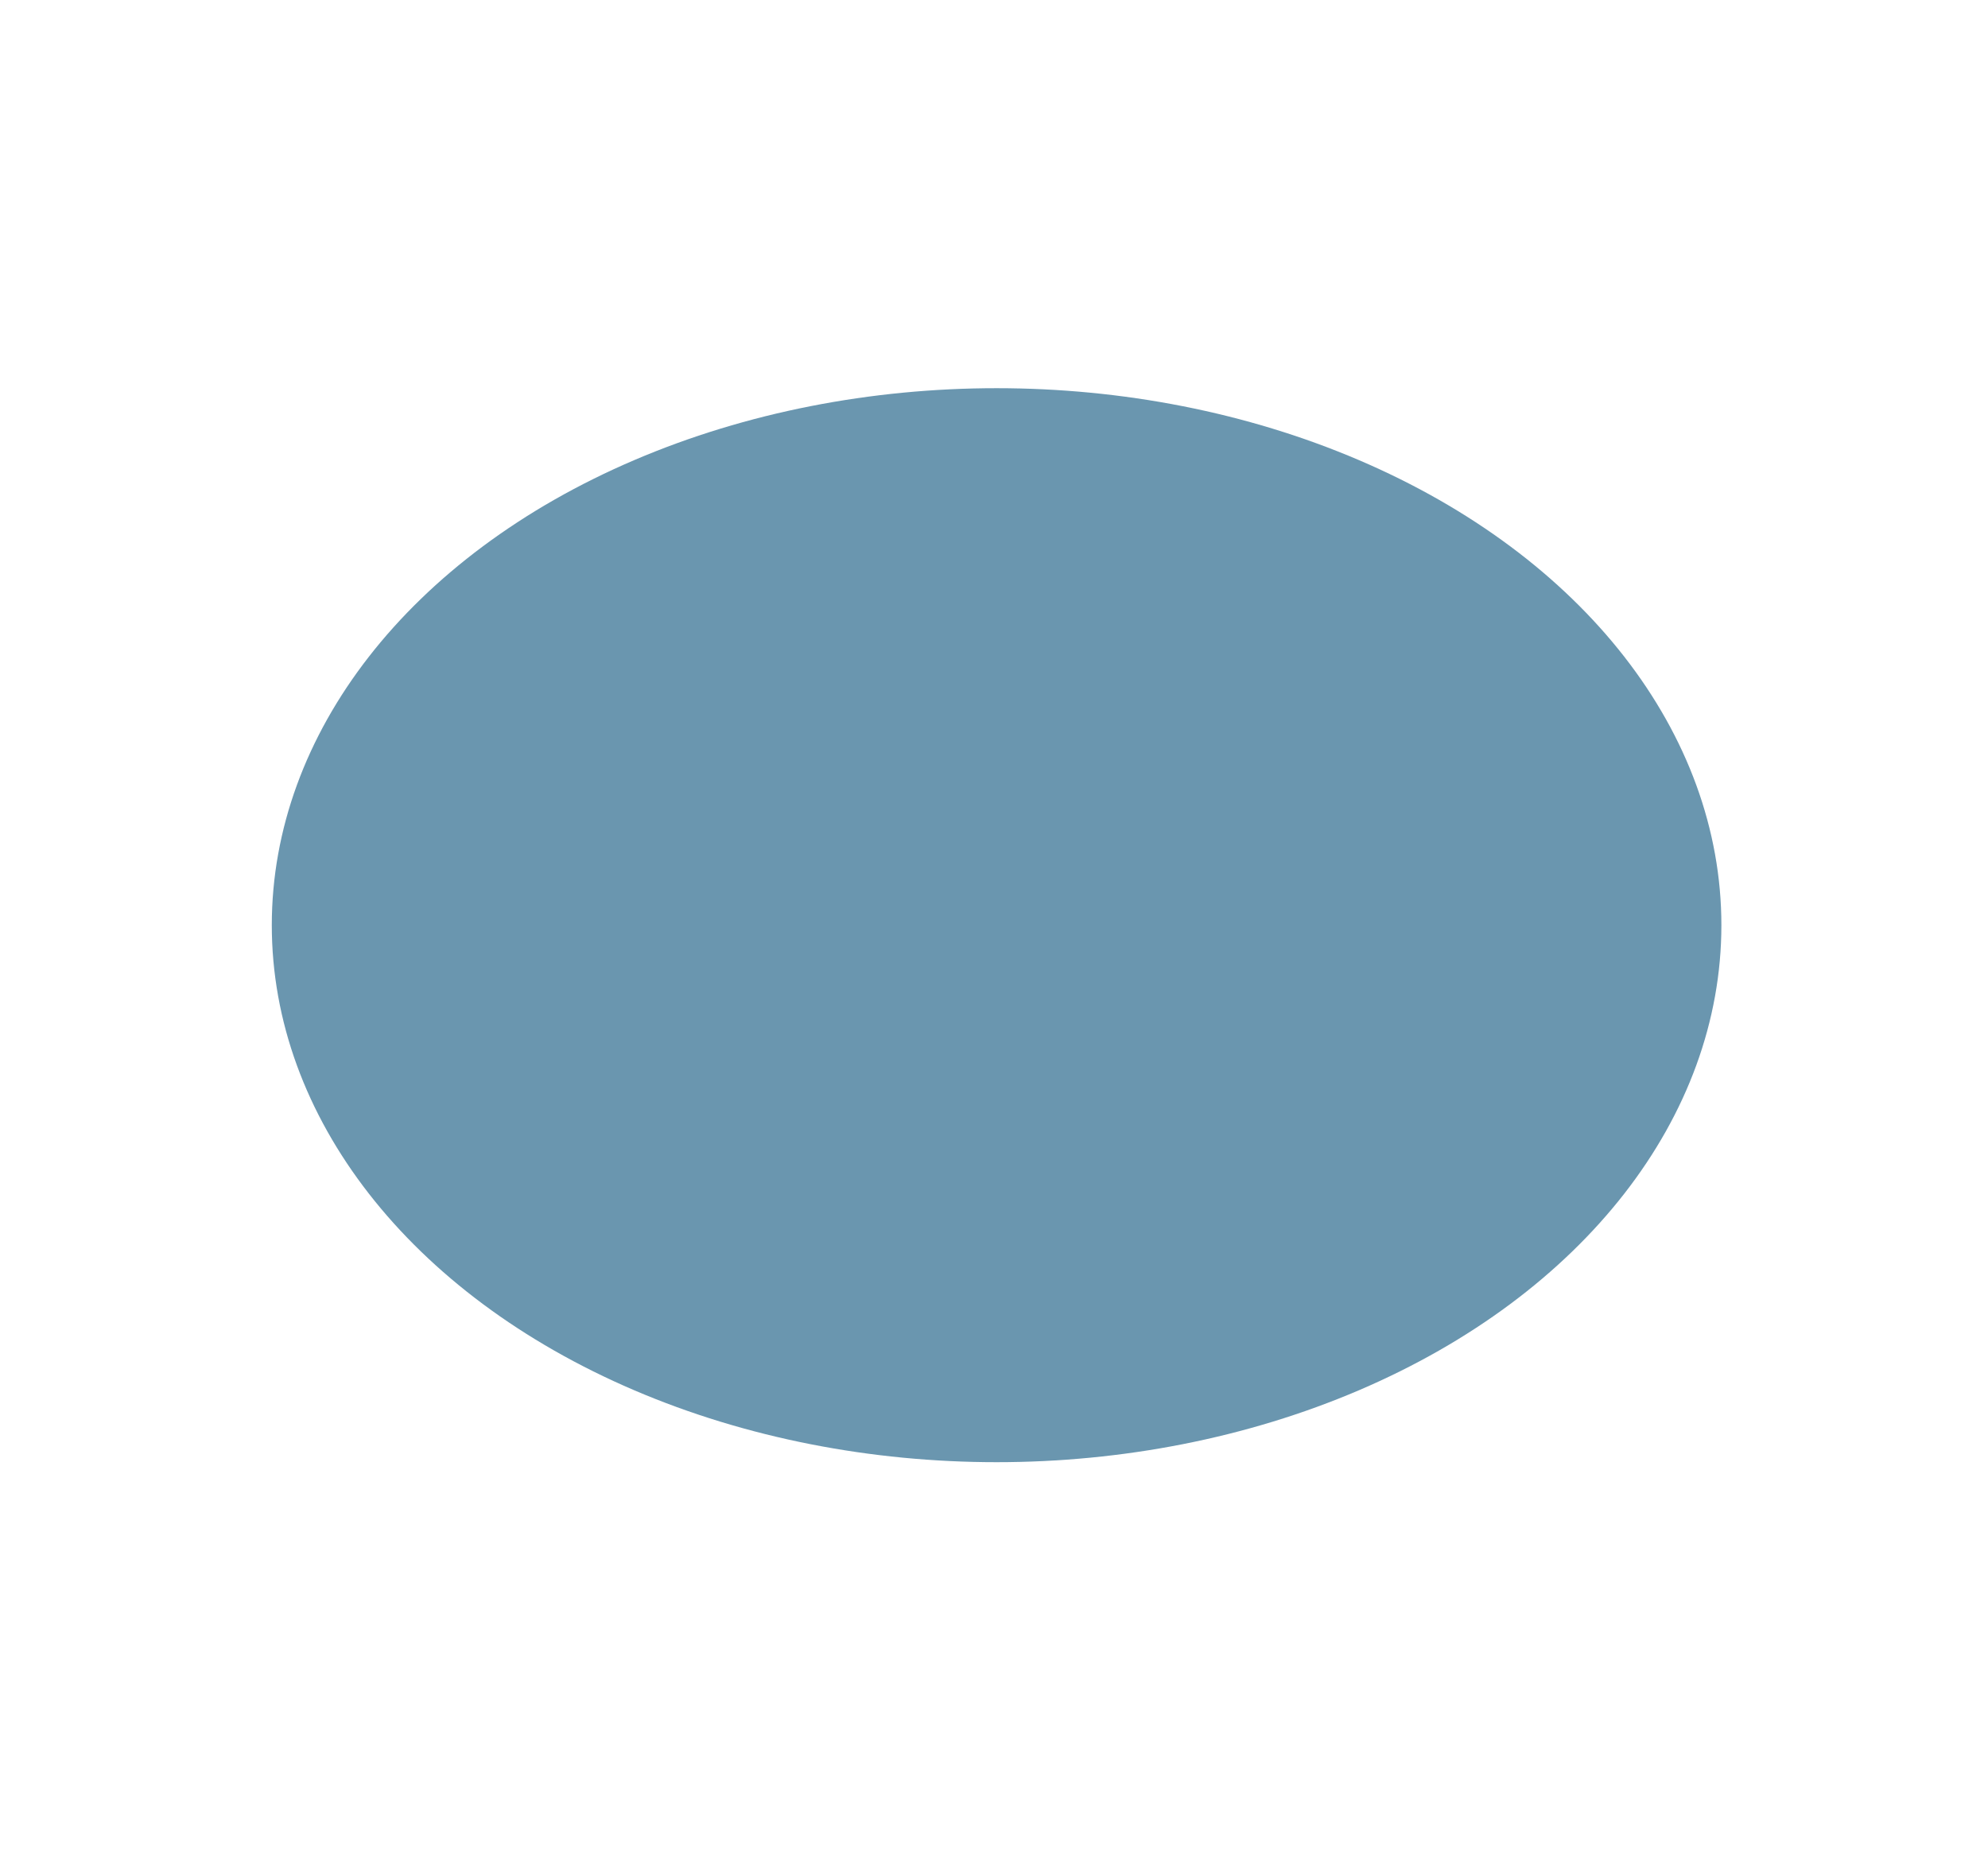 <svg width="768" height="715" viewBox="0 0 768 715" fill="none" xmlns="http://www.w3.org/2000/svg">
<g filter="url(#filter0_f_1545_8474)">
<ellipse cx="385" cy="357.5" rx="280" ry="207.5" fill="#6A96AF"/>
</g>
<defs>
<filter id="filter0_f_1545_8474" x="-45" y="0" width="860" height="715" filterUnits="userSpaceOnUse" color-interpolation-filters="sRGB">
<feFlood flood-opacity="0" result="BackgroundImageFix"/>
<feBlend mode="normal" in="SourceGraphic" in2="BackgroundImageFix" result="shape"/>
<feGaussianBlur stdDeviation="75" result="effect1_foregroundBlur_1545_8474"/>
</filter>
</defs>
</svg>
